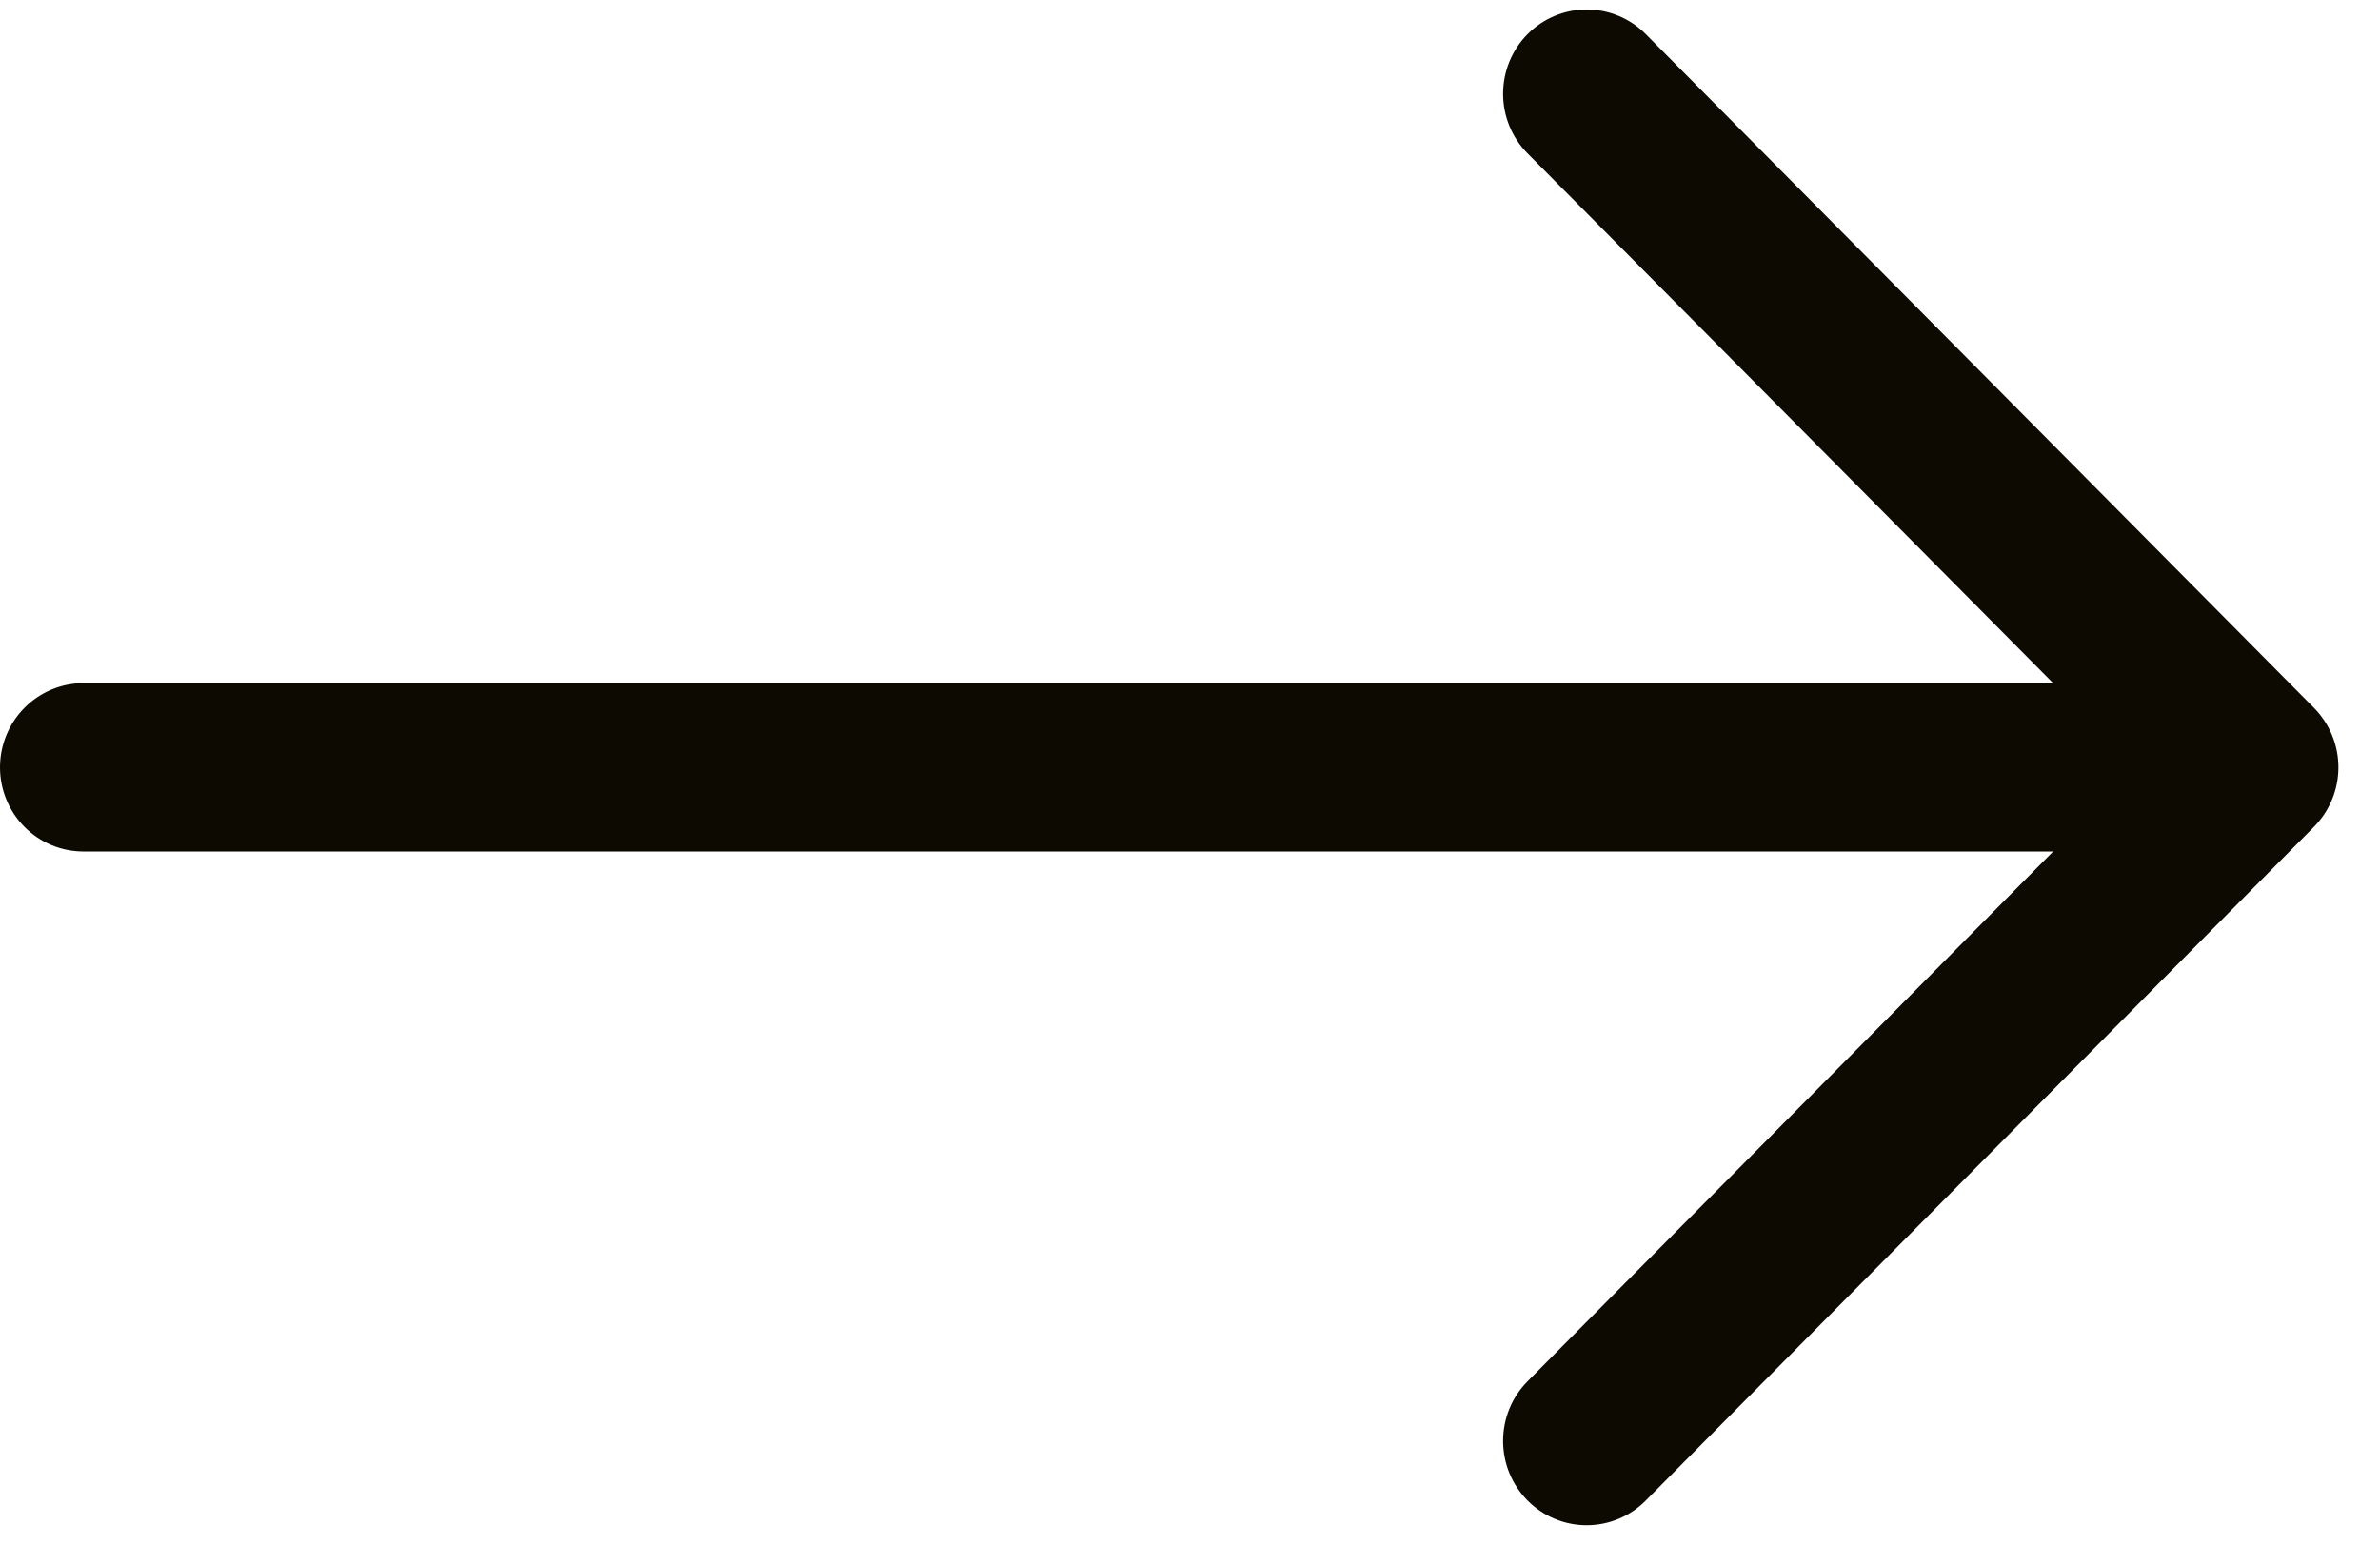 <svg width="57" height="37" viewBox="0 0 57 37" fill="none" xmlns="http://www.w3.org/2000/svg">
<path fill-rule="evenodd" clip-rule="evenodd" d="M0 18.379C0 17.844 0.211 17.331 0.586 16.953C0.961 16.575 1.47 16.362 2 16.362H49.172L36.584 3.674C36.209 3.295 35.998 2.782 35.998 2.246C35.998 1.711 36.209 1.197 36.584 0.818C36.959 0.44 37.469 0.227 38 0.227C38.531 0.227 39.041 0.44 39.416 0.818L55.416 16.951C55.602 17.139 55.75 17.361 55.851 17.606C55.952 17.851 56.004 18.114 56.004 18.379C56.004 18.644 55.952 18.907 55.851 19.152C55.75 19.397 55.602 19.619 55.416 19.807L39.416 35.939C39.041 36.318 38.531 36.531 38 36.531C37.469 36.531 36.959 36.318 36.584 35.939C36.209 35.561 35.998 35.047 35.998 34.512C35.998 33.976 36.209 33.462 36.584 33.084L49.172 20.395H2C1.47 20.395 0.961 20.183 0.586 19.805C0.211 19.427 0 18.914 0 18.379Z" fill="#0D0A02"/>
</svg>
